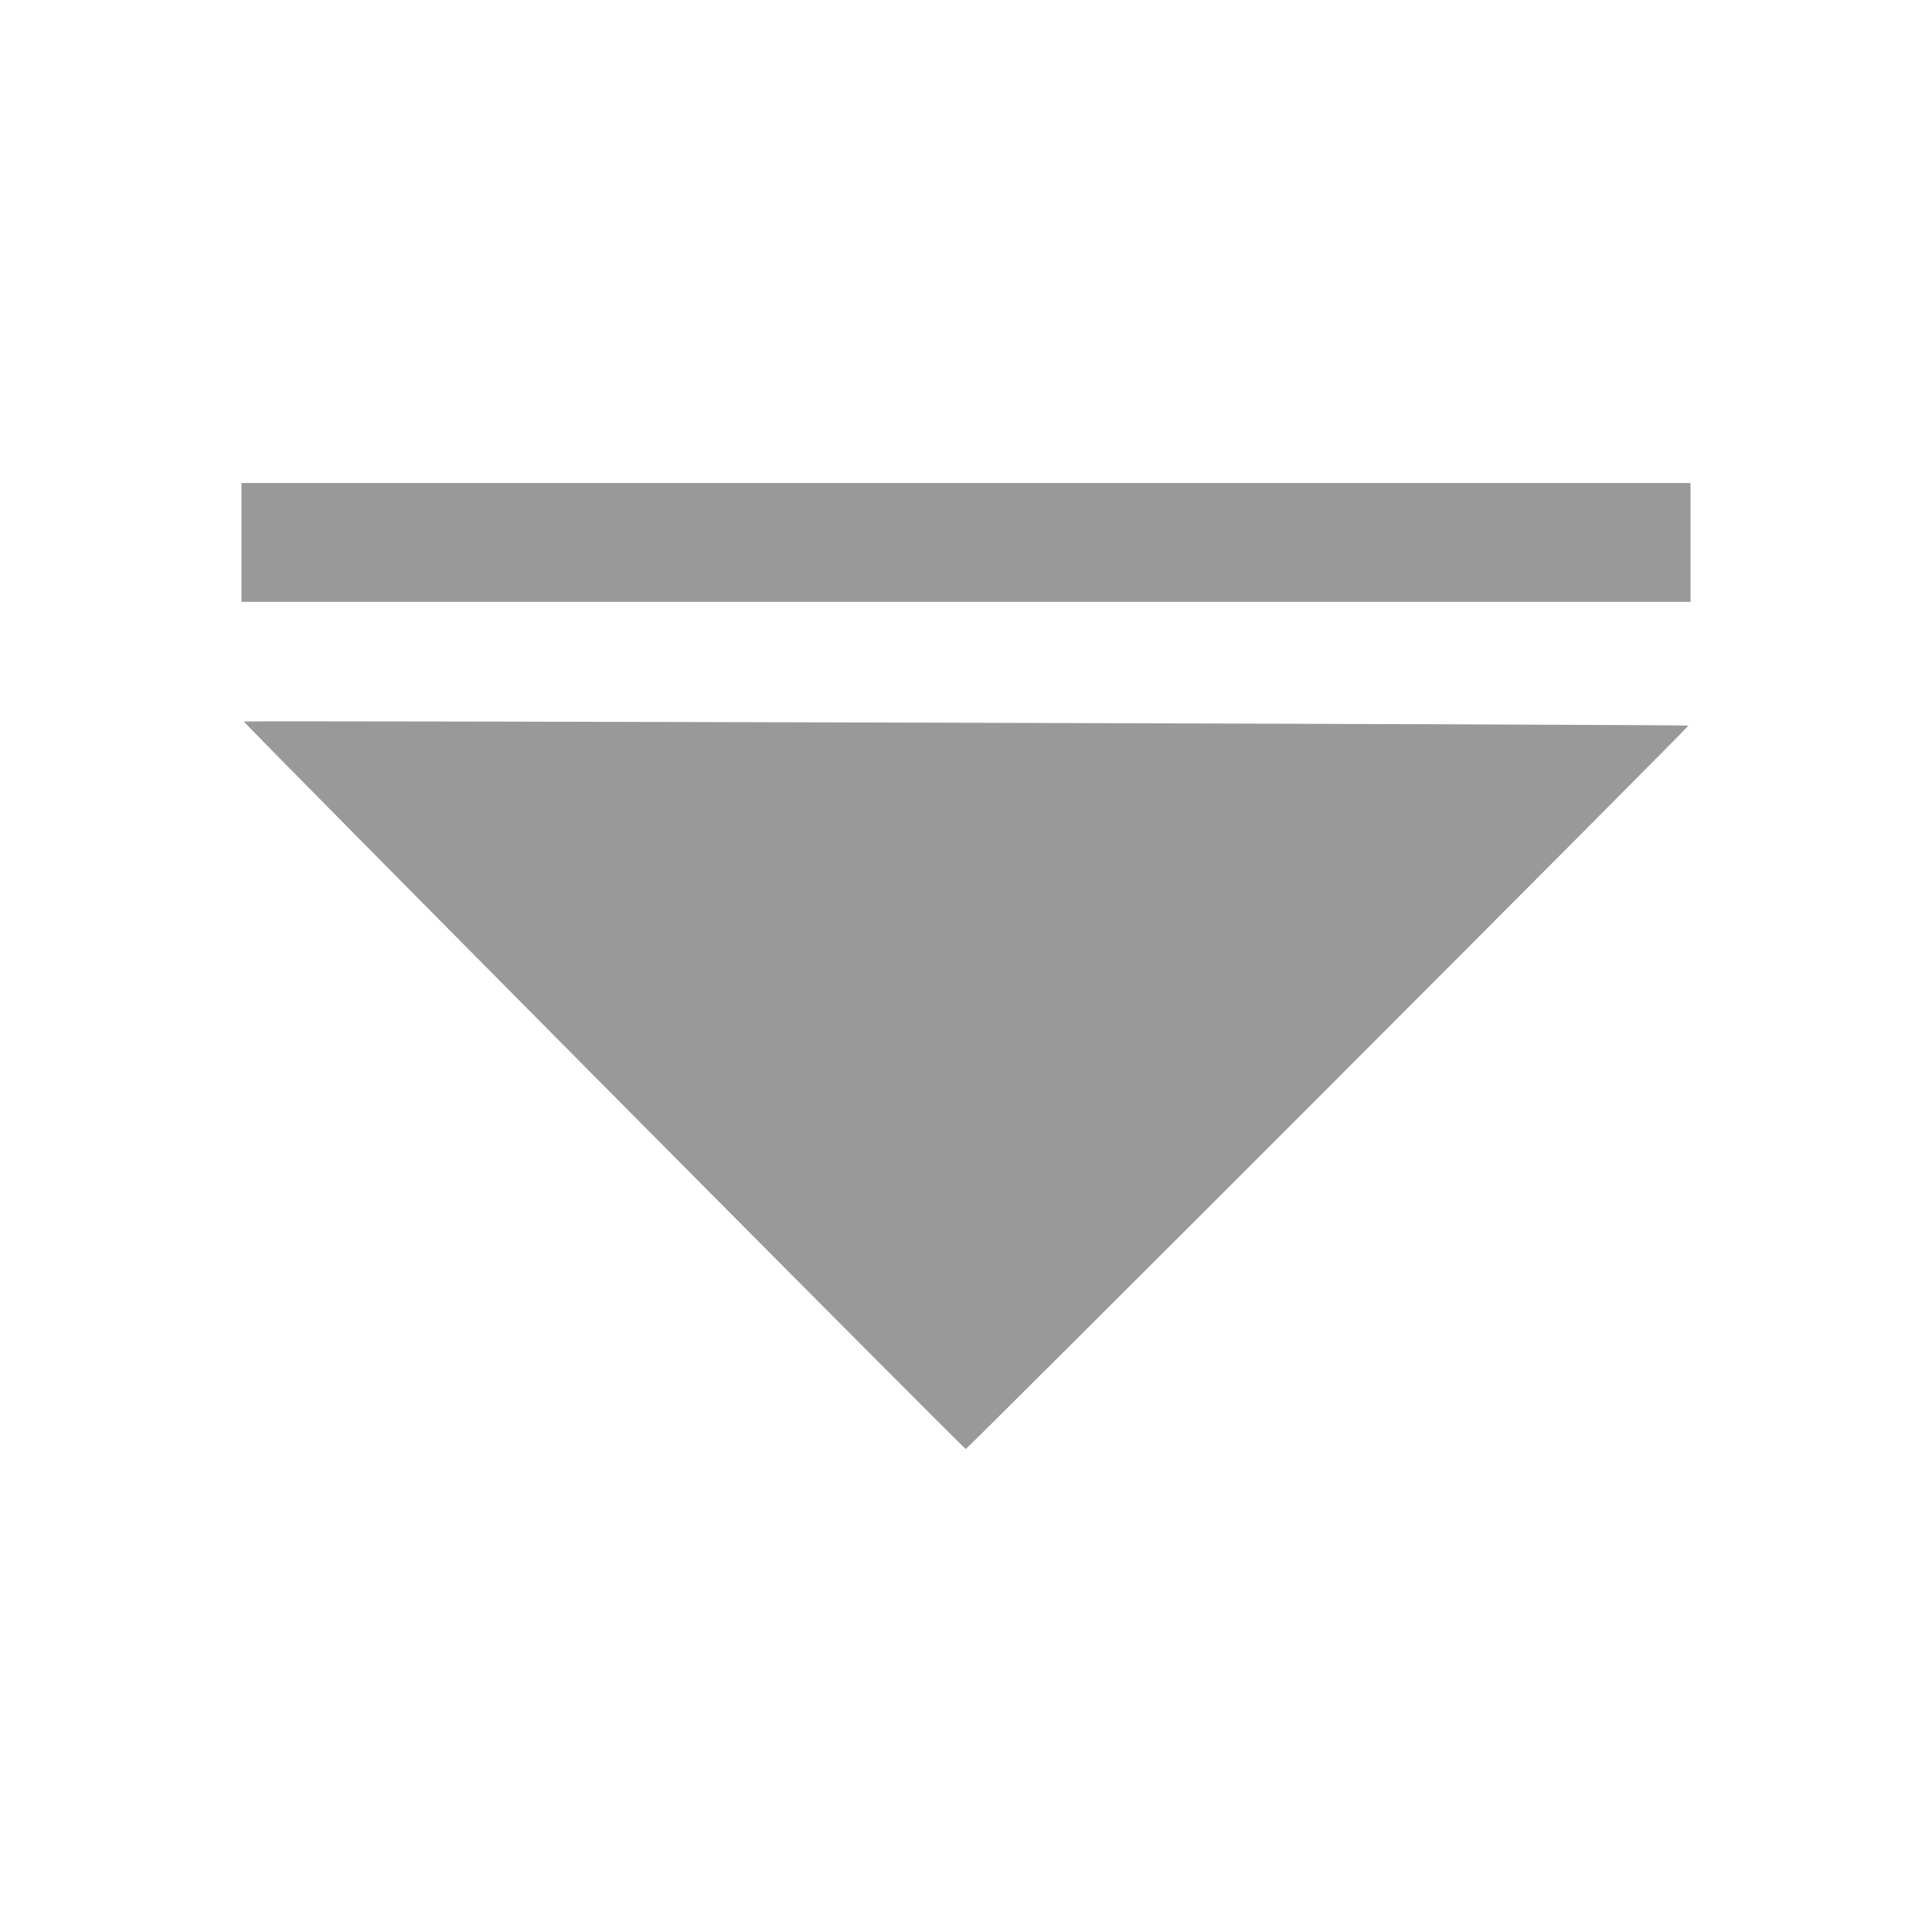 <?xml version="1.0" encoding="UTF-8" standalone="no"?>
<!-- Created with Inkscape (http://www.inkscape.org/) -->

<svg
   version="1.1"
   id="svg1"
   width="1024"
   height="1024"
   viewBox="0 0 1024 1024"
   xmlns:xlink="http://www.w3.org/1999/xlink"
   xmlns="http://www.w3.org/2000/svg"
   xmlns:svg="http://www.w3.org/2000/svg">
  <defs
     id="defs1">
    <color-profile
       name="C49RG9x"
       xlink:href="../../../../../../.local/share/icc/edid-7d1e4e1213290d99045f5222b66d1cb0.icc"
       id="color-profile1" />
  </defs>
  <g
     id="g1">
    <path
       style="fill:#999999;fill-opacity:1"
       d="m 703.957,576.491 c 105.247,-105.33 191.175,-191.69 190.951,-191.911 -0.571,-0.564 -765.092,-2.729 -765.652,-2.169 C 128.723,382.944 510.826,768 511.887,768 c 0.391,0 86.823,-86.179 192.07,-191.509 z M 896,287.5 V 256 h -384 -384 v 31.5 31.5 h 384 384 z"
       id="path8" />
  </g>
</svg>
